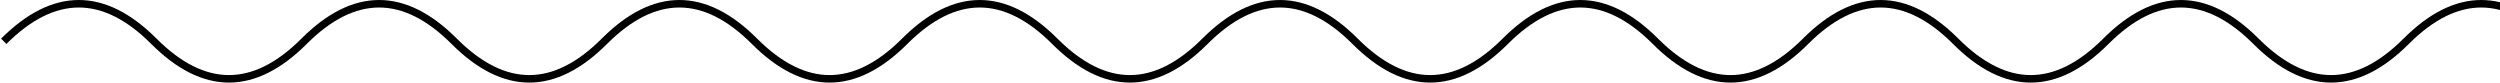 <svg width="666" height="22" viewBox="0 0 666 22" fill="none" xmlns="http://www.w3.org/2000/svg">
<path d="M1 11C14.333 -2.333 27.667 -2.333 41 11C54.333 24.333 67.667 24.333 81 11C94.333 -2.333 107.667 -2.333 121 11C134.333 24.333 147.667 24.333 161 11C174.333 -2.333 187.667 -2.333 201 11C214.333 24.333 227.667 24.333 241 11C254.333 -2.333 267.667 -2.333 281 11C294.333 24.333 307.667 24.333 321 11C334.333 -2.333 347.667 -2.333 361 11C374.333 24.333 387.667 24.333 401 11C414.333 -2.333 427.667 -2.333 441 11C454.333 24.333 467.667 24.333 481 11C494.333 -2.333 507.667 -2.333 521 11C534.333 24.333 547.667 24.333 561 11C574.333 -2.333 587.667 -2.333 601 11C614.333 24.333 627.667 24.333 641 11C654.333 -2.333 667.667 -2.333 681 11C694.333 24.333 707.667 24.333 721 11C734.333 -2.333 747.667 -2.333 761 11C774.333 24.333 787.667 24.333 801 11" stroke="black" stroke-width="2"/>
</svg>
